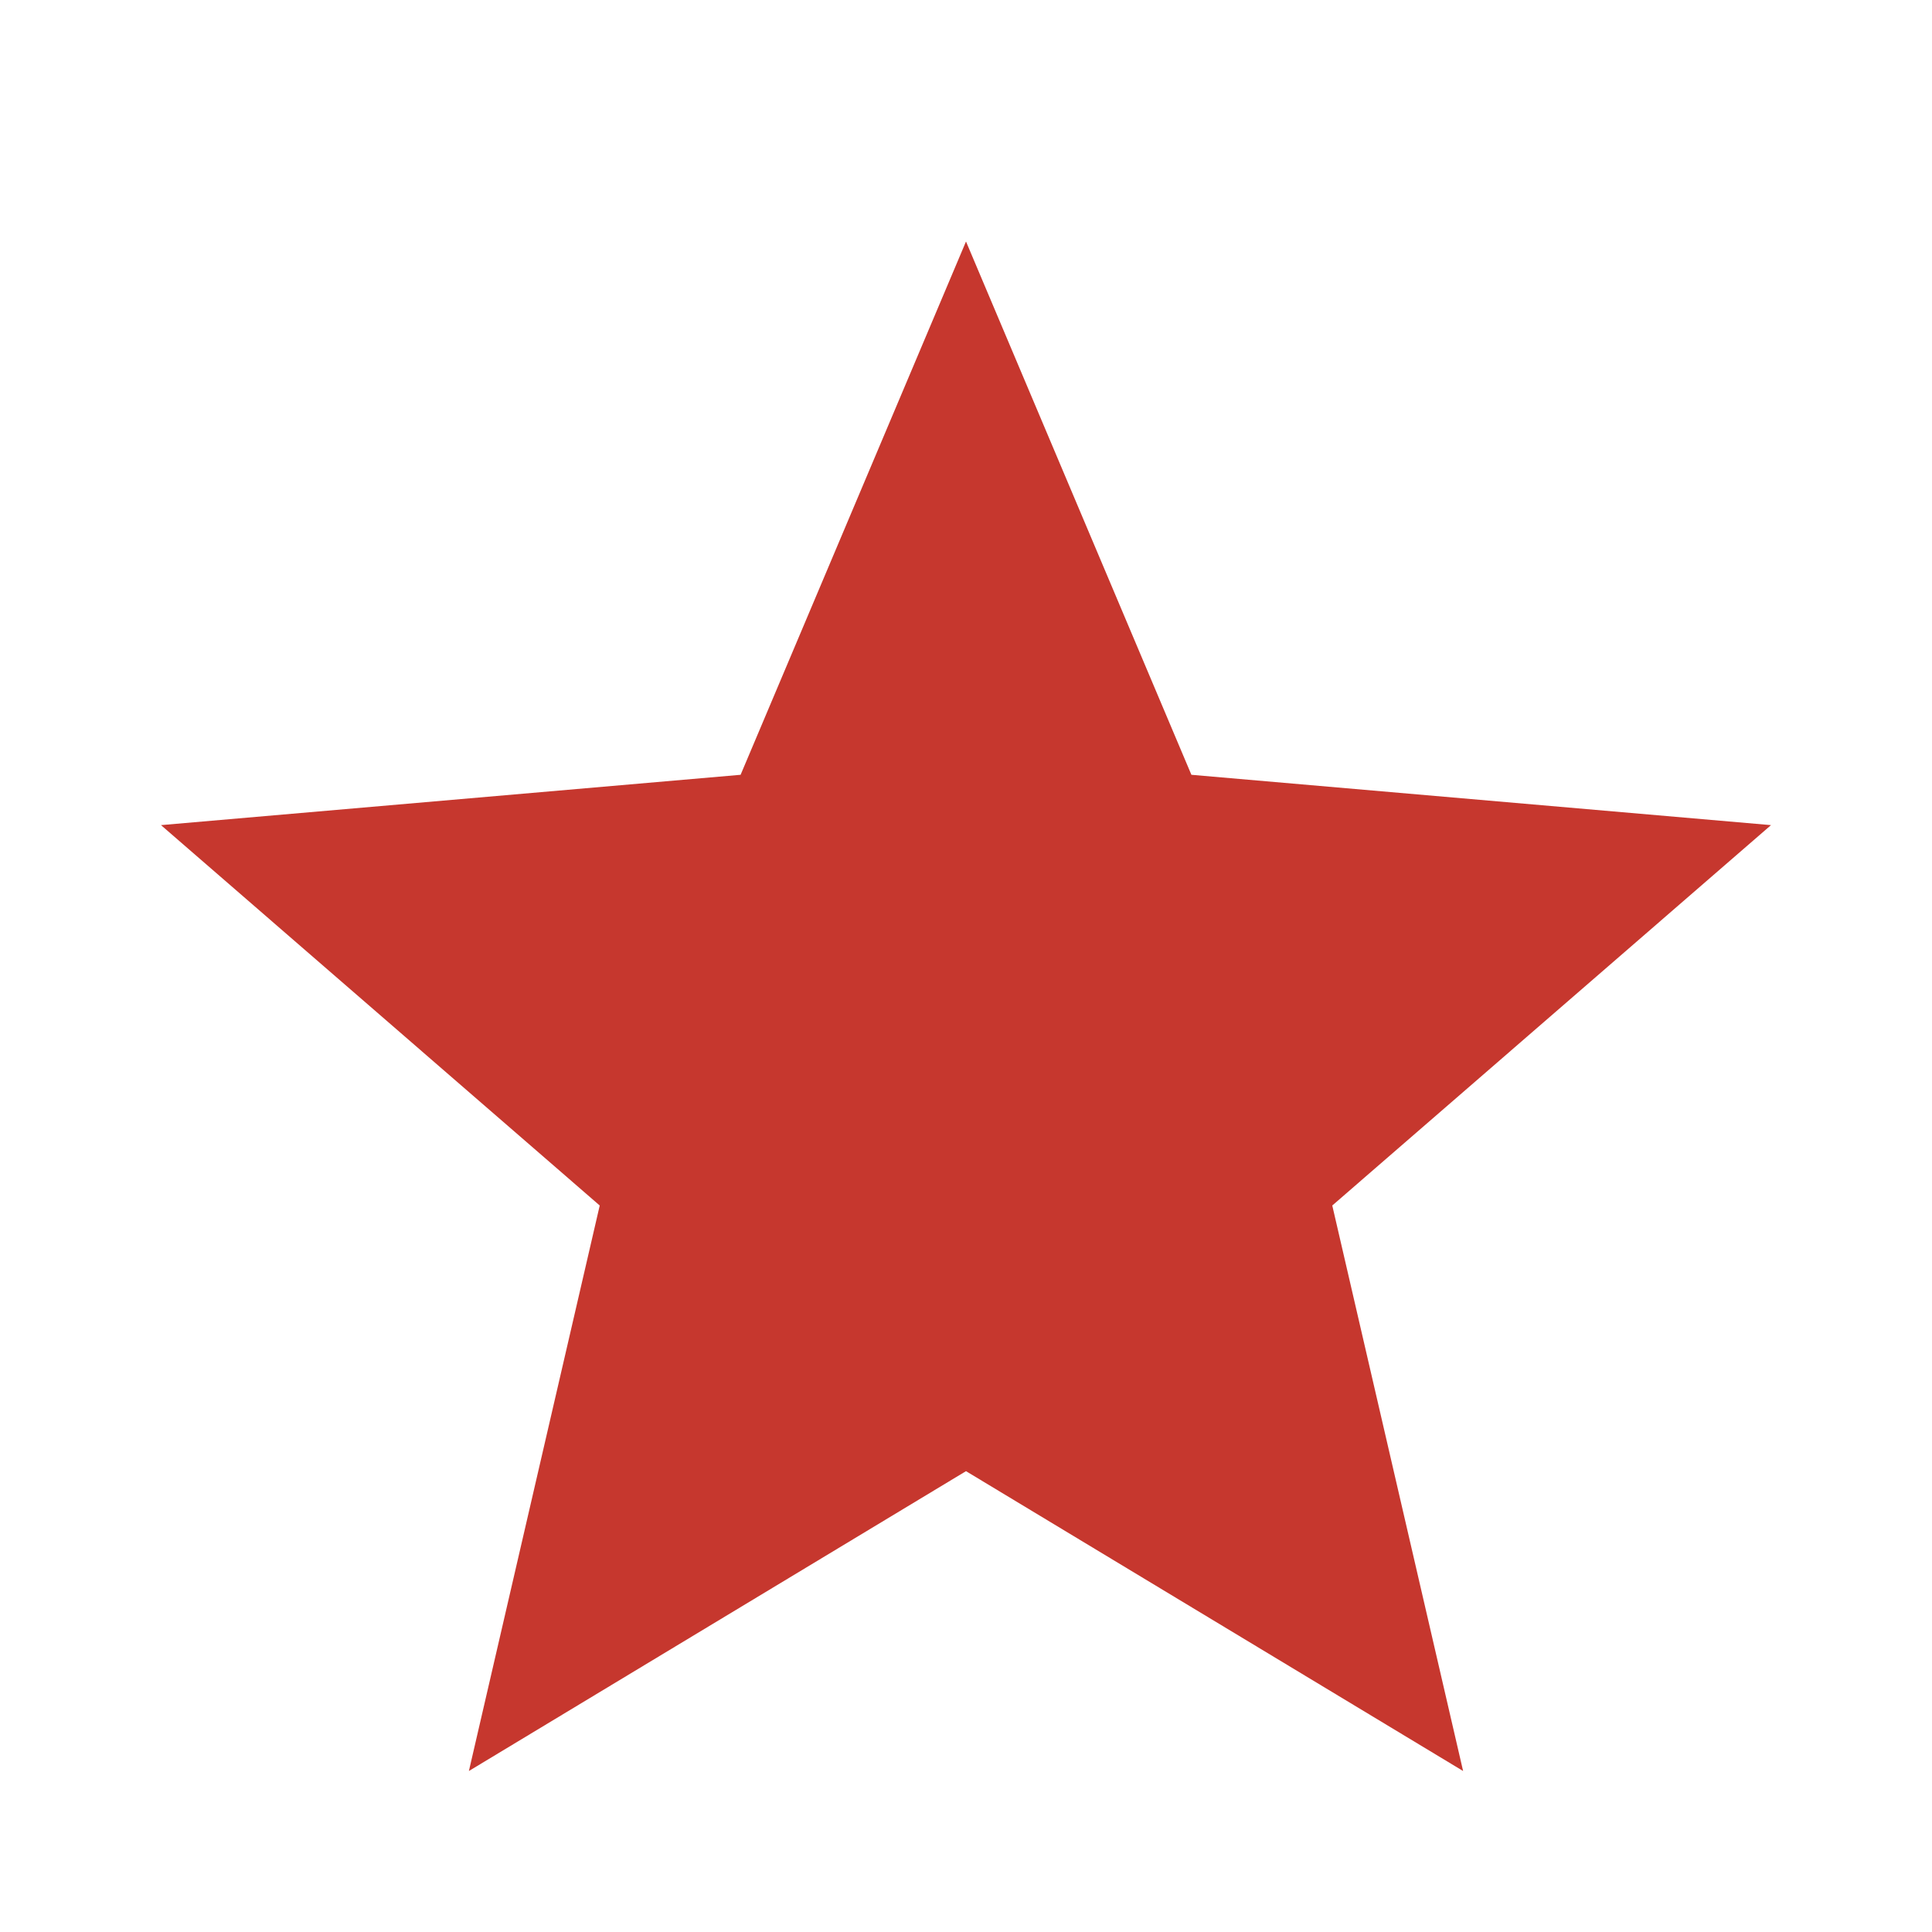 <svg width="60" height="60" viewBox="0 0 60 60" fill="none" xmlns="http://www.w3.org/2000/svg">
<path d="M14.562 55L18.625 37.438L5 25.625L23 24.062L30 7.5L37 24.062L55 25.625L41.375 37.438L45.438 55L30 45.688L14.562 55Z" fill="#C6372E"/>
</svg>
